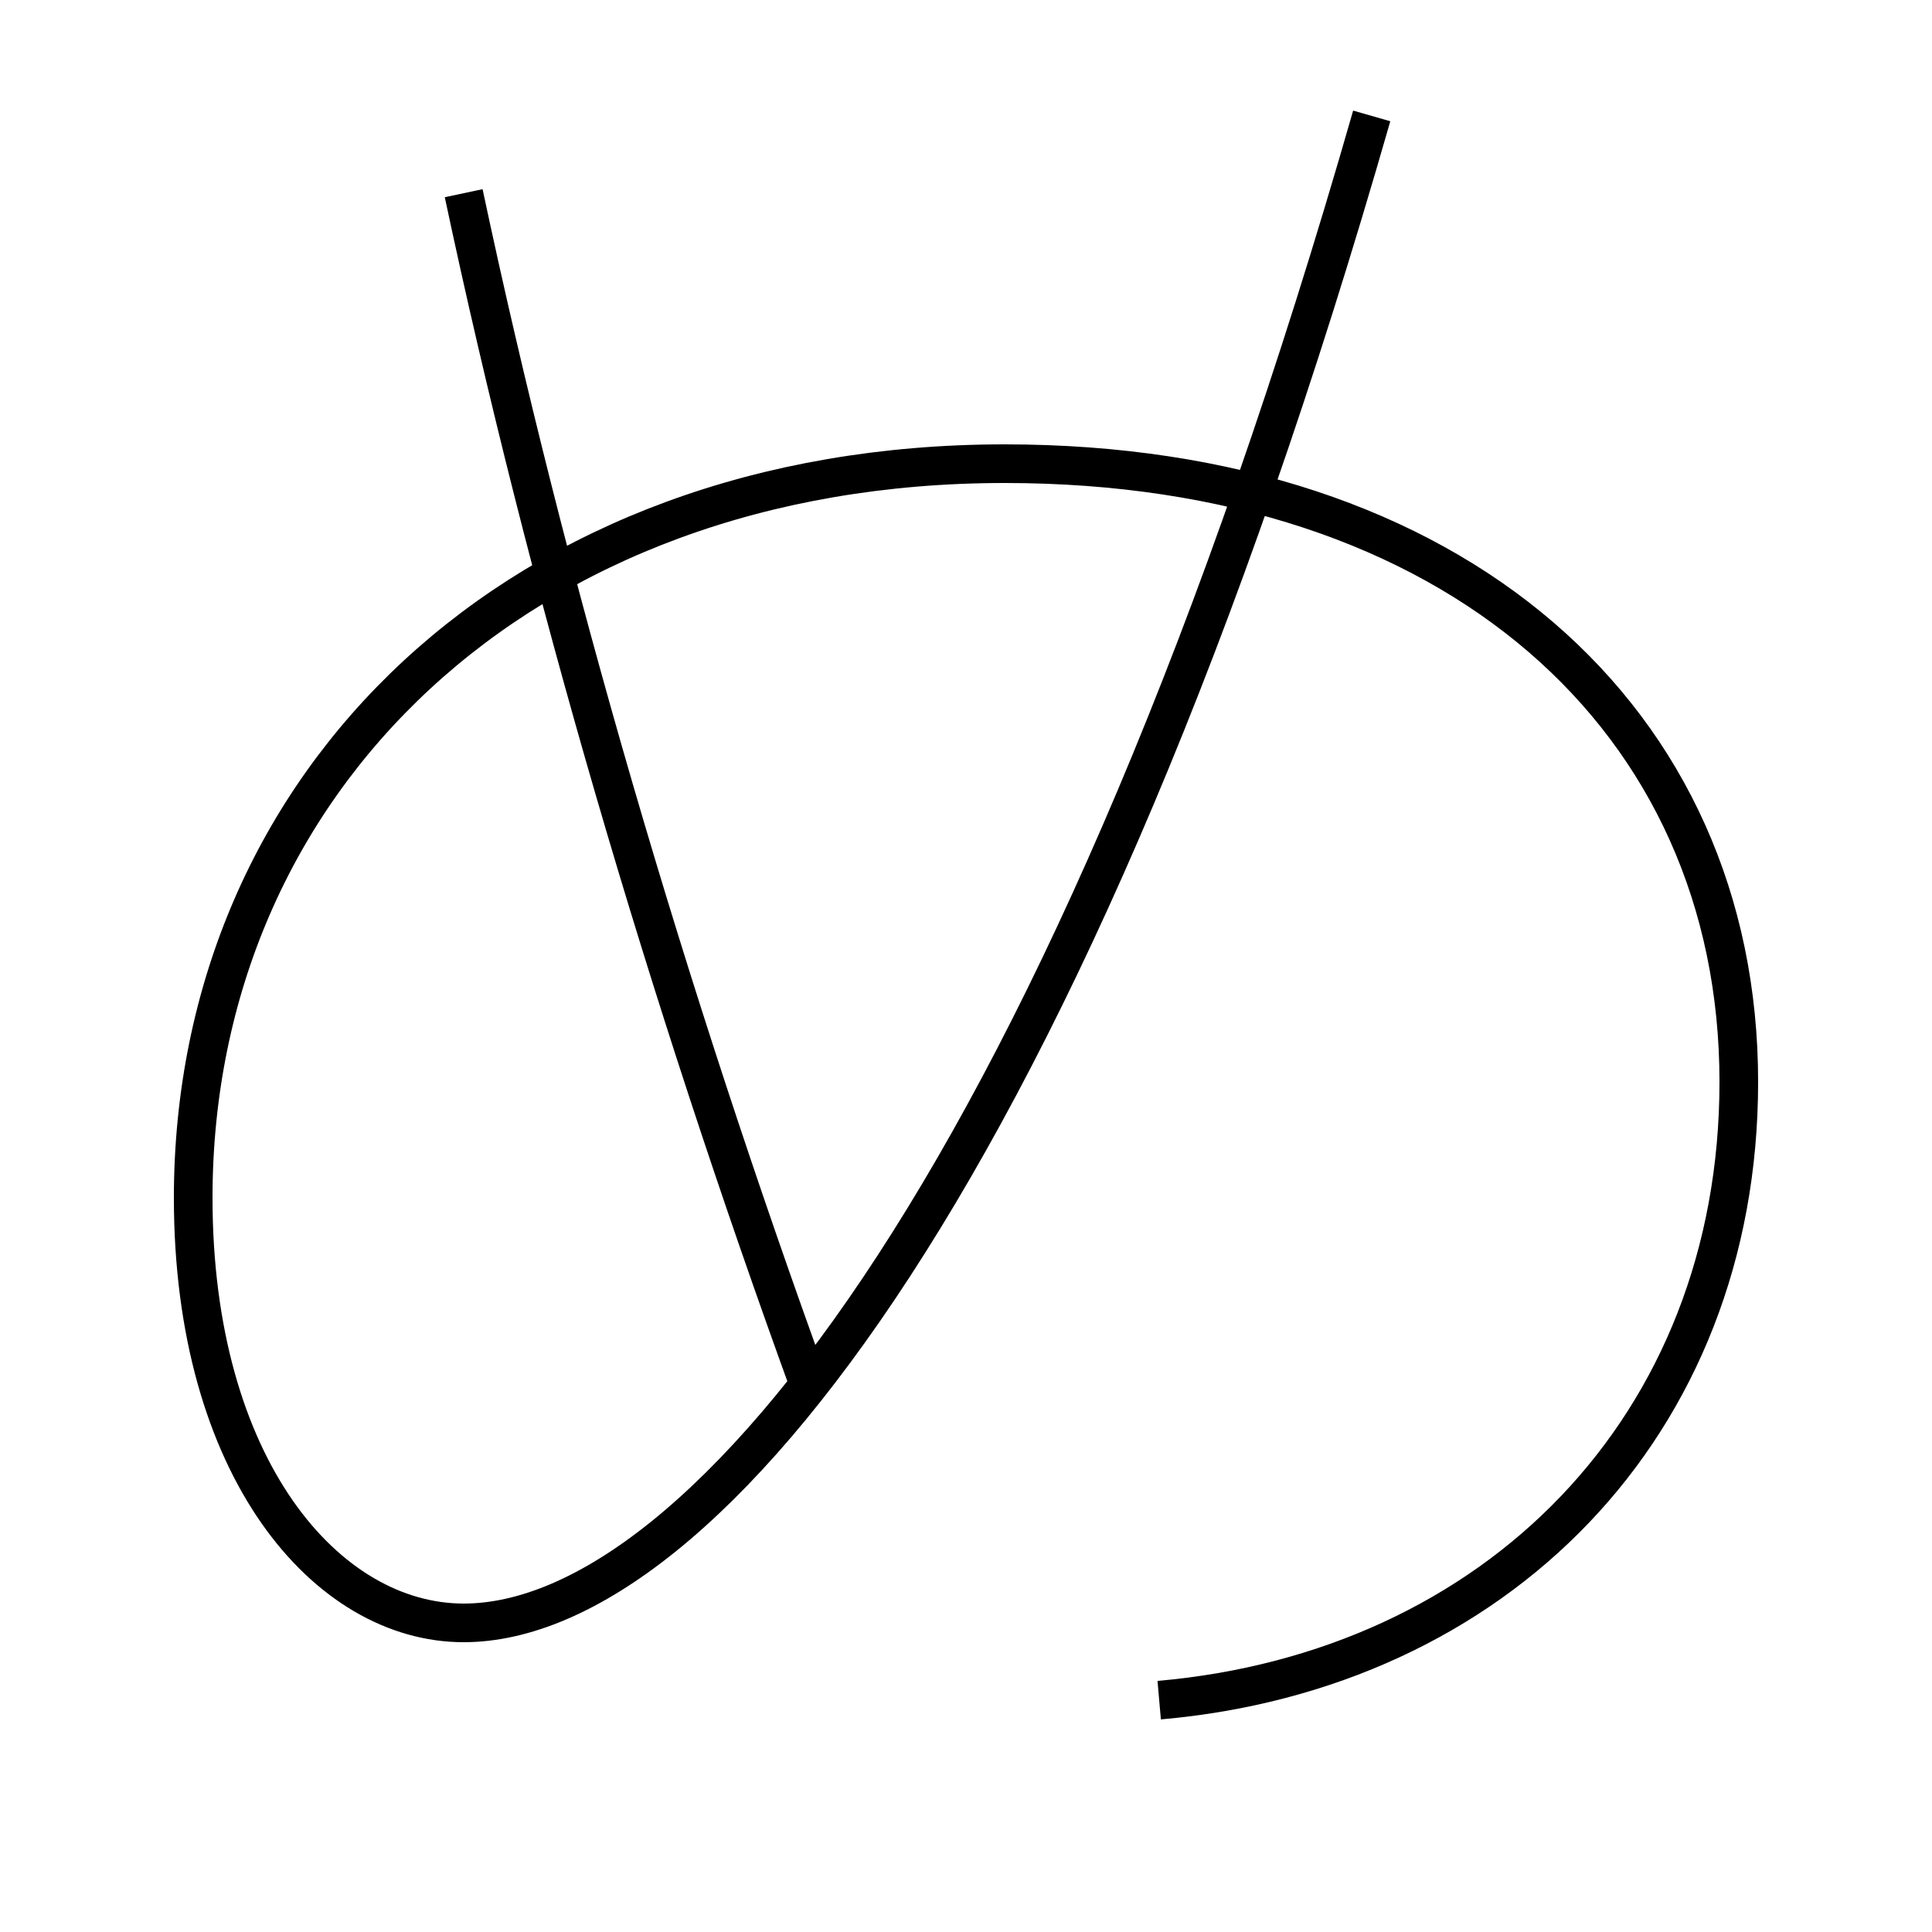 <?xml version='1.0' encoding='utf-8'?>
<svg xmlns="http://www.w3.org/2000/svg" height="100px" version="1.0" viewBox="0 0 100 100" width="100px" x="0px" y="0px">
<path d="M71,6 c-15.681,54.689 -34.588,78 -47,78 c-7.09,0 -14,-8 -14,-22 c0,-21.525 16.87,-38 42,-38 c23.348,0 38,13.266 38,32 c0,17.86 -12.612,30.479 -30,32" fill="none" stroke="#000000" stroke-width="2" /><path d="M24,10 c4.322,20.335 10.451,41.263 18,62" fill="none" stroke="#000000" stroke-width="2" /></svg>